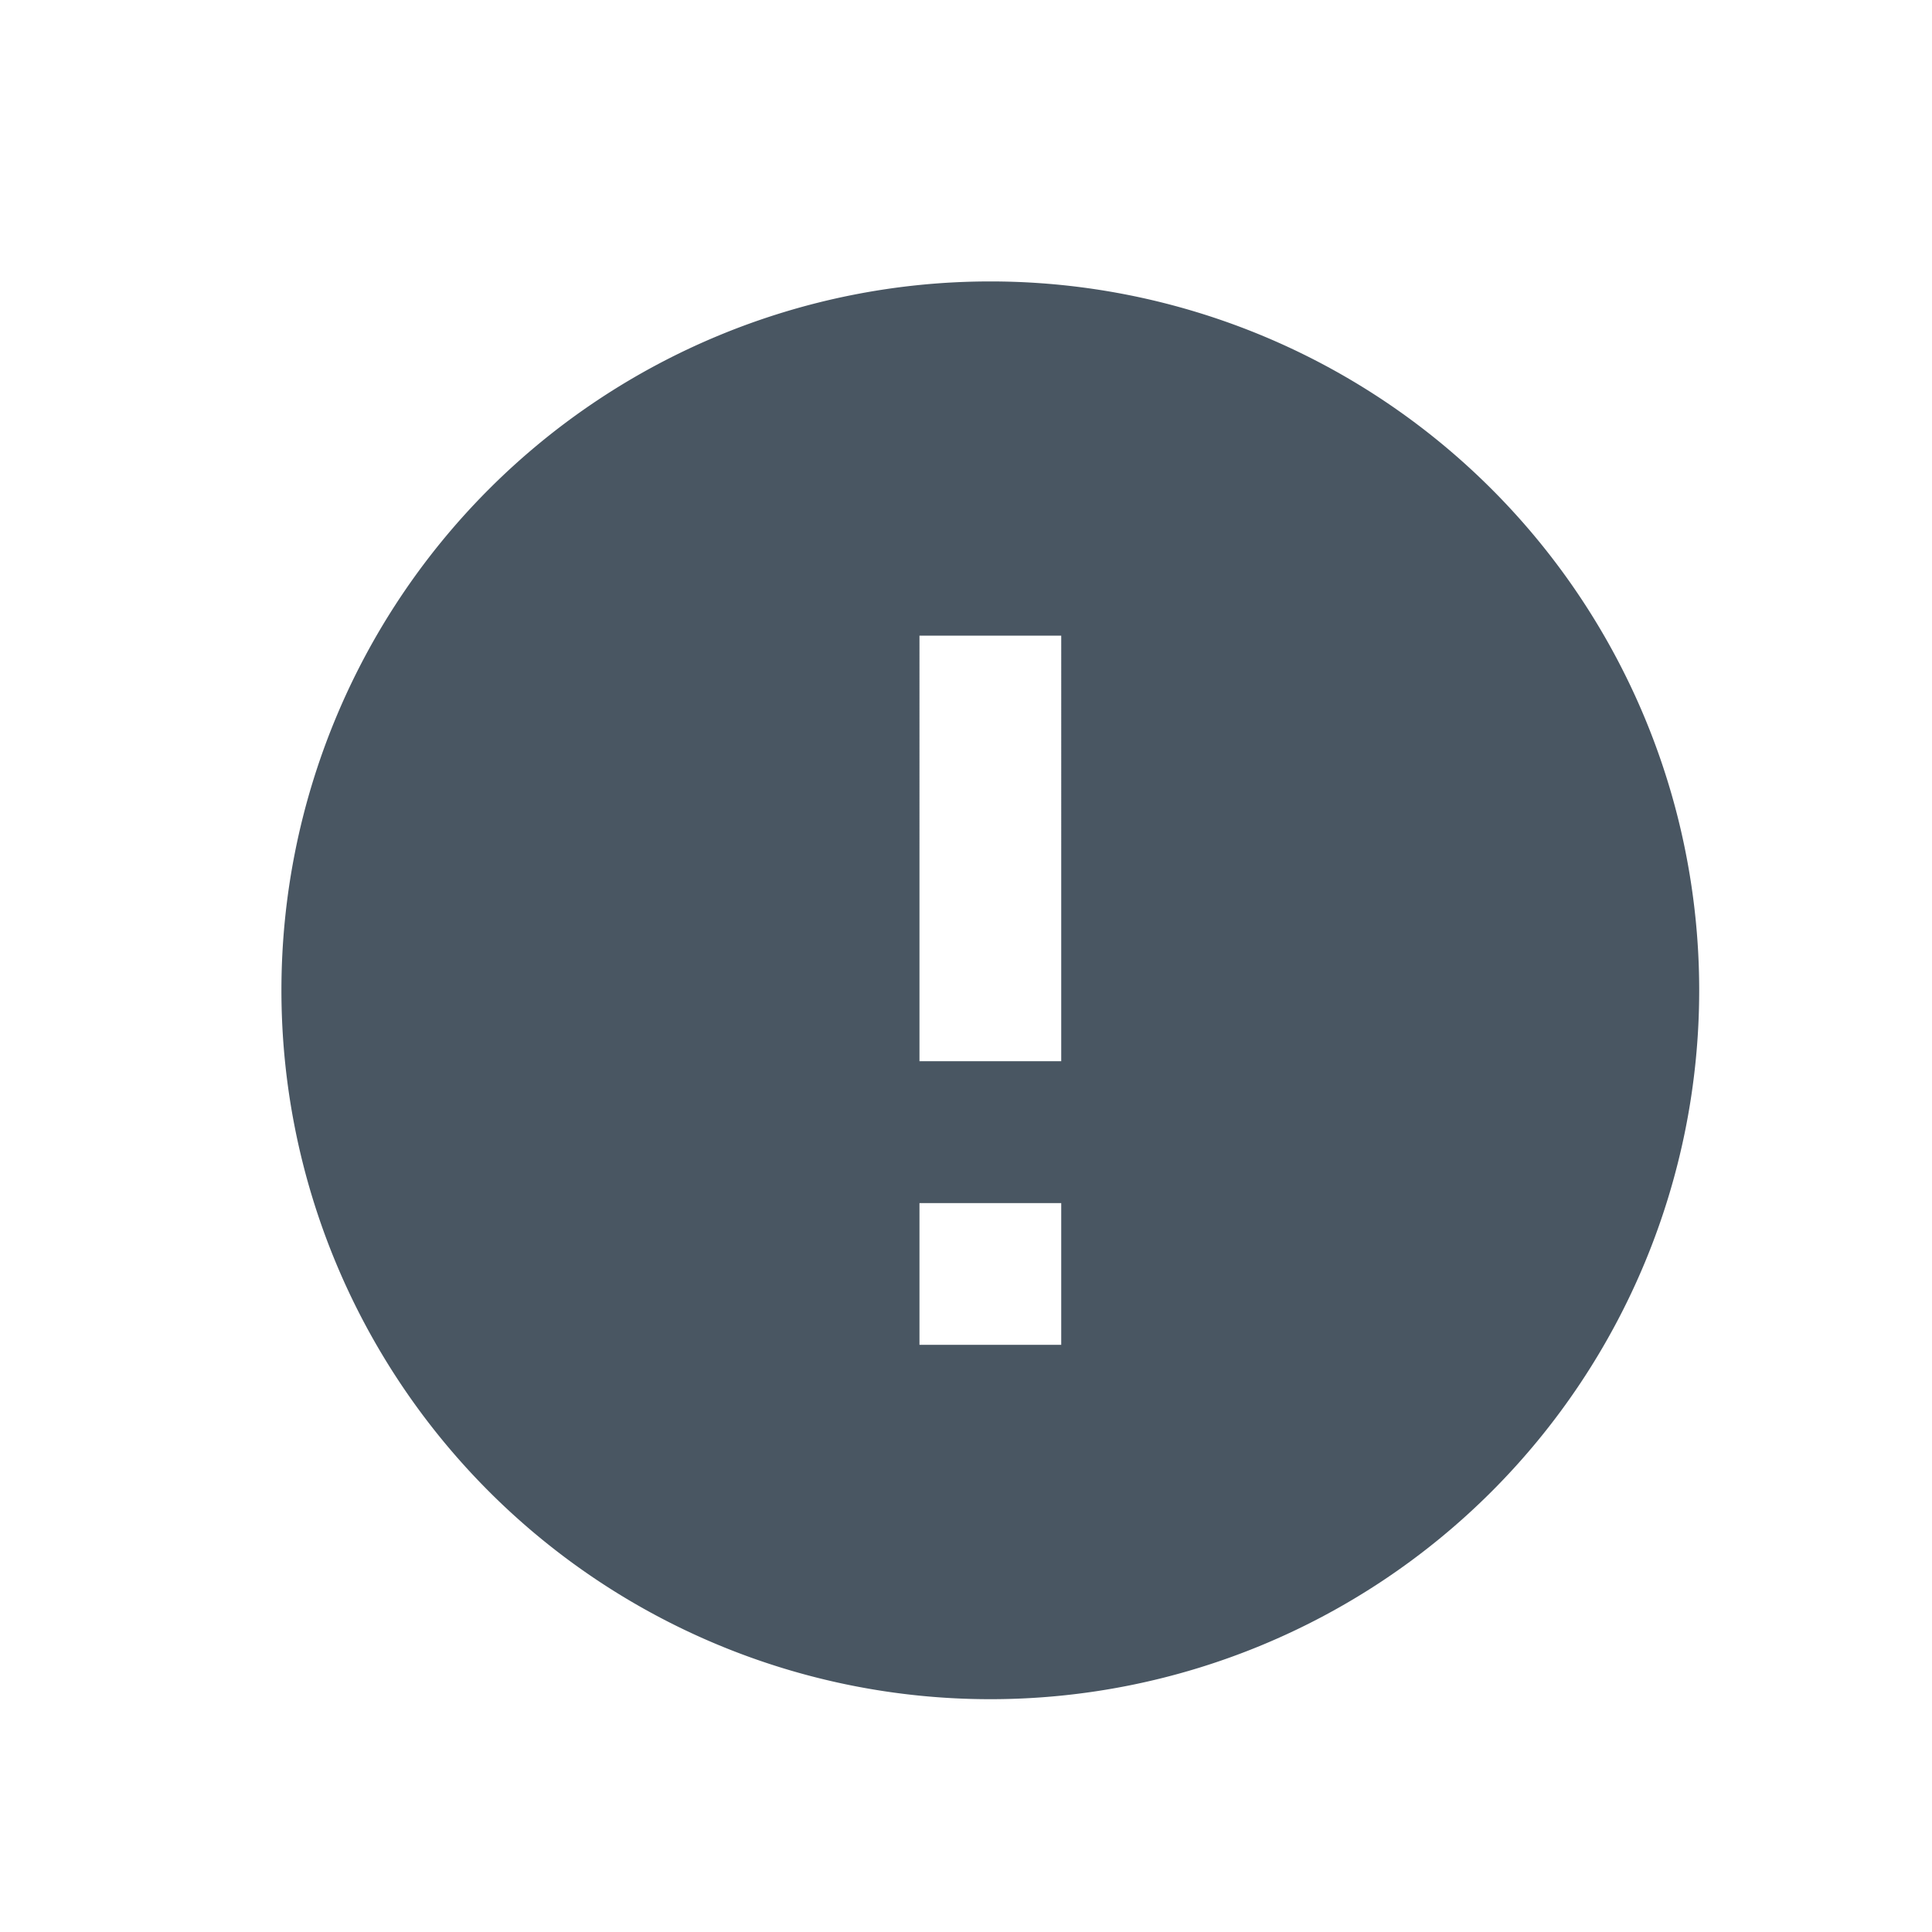 <svg xmlns="http://www.w3.org/2000/svg" xmlns:xlink="http://www.w3.org/1999/xlink" width="24" height="24" viewBox="0 0 24 24">
  <defs>
    <clipPath id="clip-path">
      <rect id="Rectangle_1666" data-name="Rectangle 1666" width="24" height="24" transform="translate(-1585 -5774)" fill="#495662" stroke="#707070" stroke-width="1"/>
    </clipPath>
  </defs>
  <g id="Mask_Group_136" data-name="Mask Group 136" transform="translate(1585 5774)" clip-path="url(#clip-path)">
    <g id="Warning" transform="translate(-3669.265 -6516.765)">
      <path id="Path_1978" data-name="Path 1978" d="M2086,744.5h21.135v21.135H2086Z" transform="translate(0 0)" fill="none"/>
      <path id="Path_1979" data-name="Path 1979" d="M2096.806,746.5a8.806,8.806,0,1,0,8.806,8.806A8.806,8.806,0,0,0,2096.806,746.5Zm.881,13.21h-1.761v-1.761h1.761Zm0-3.523h-1.761V750.9h1.761Z" transform="translate(-0.239 -0.239)" fill="#495662"/>
    </g>
  </g>
</svg>
